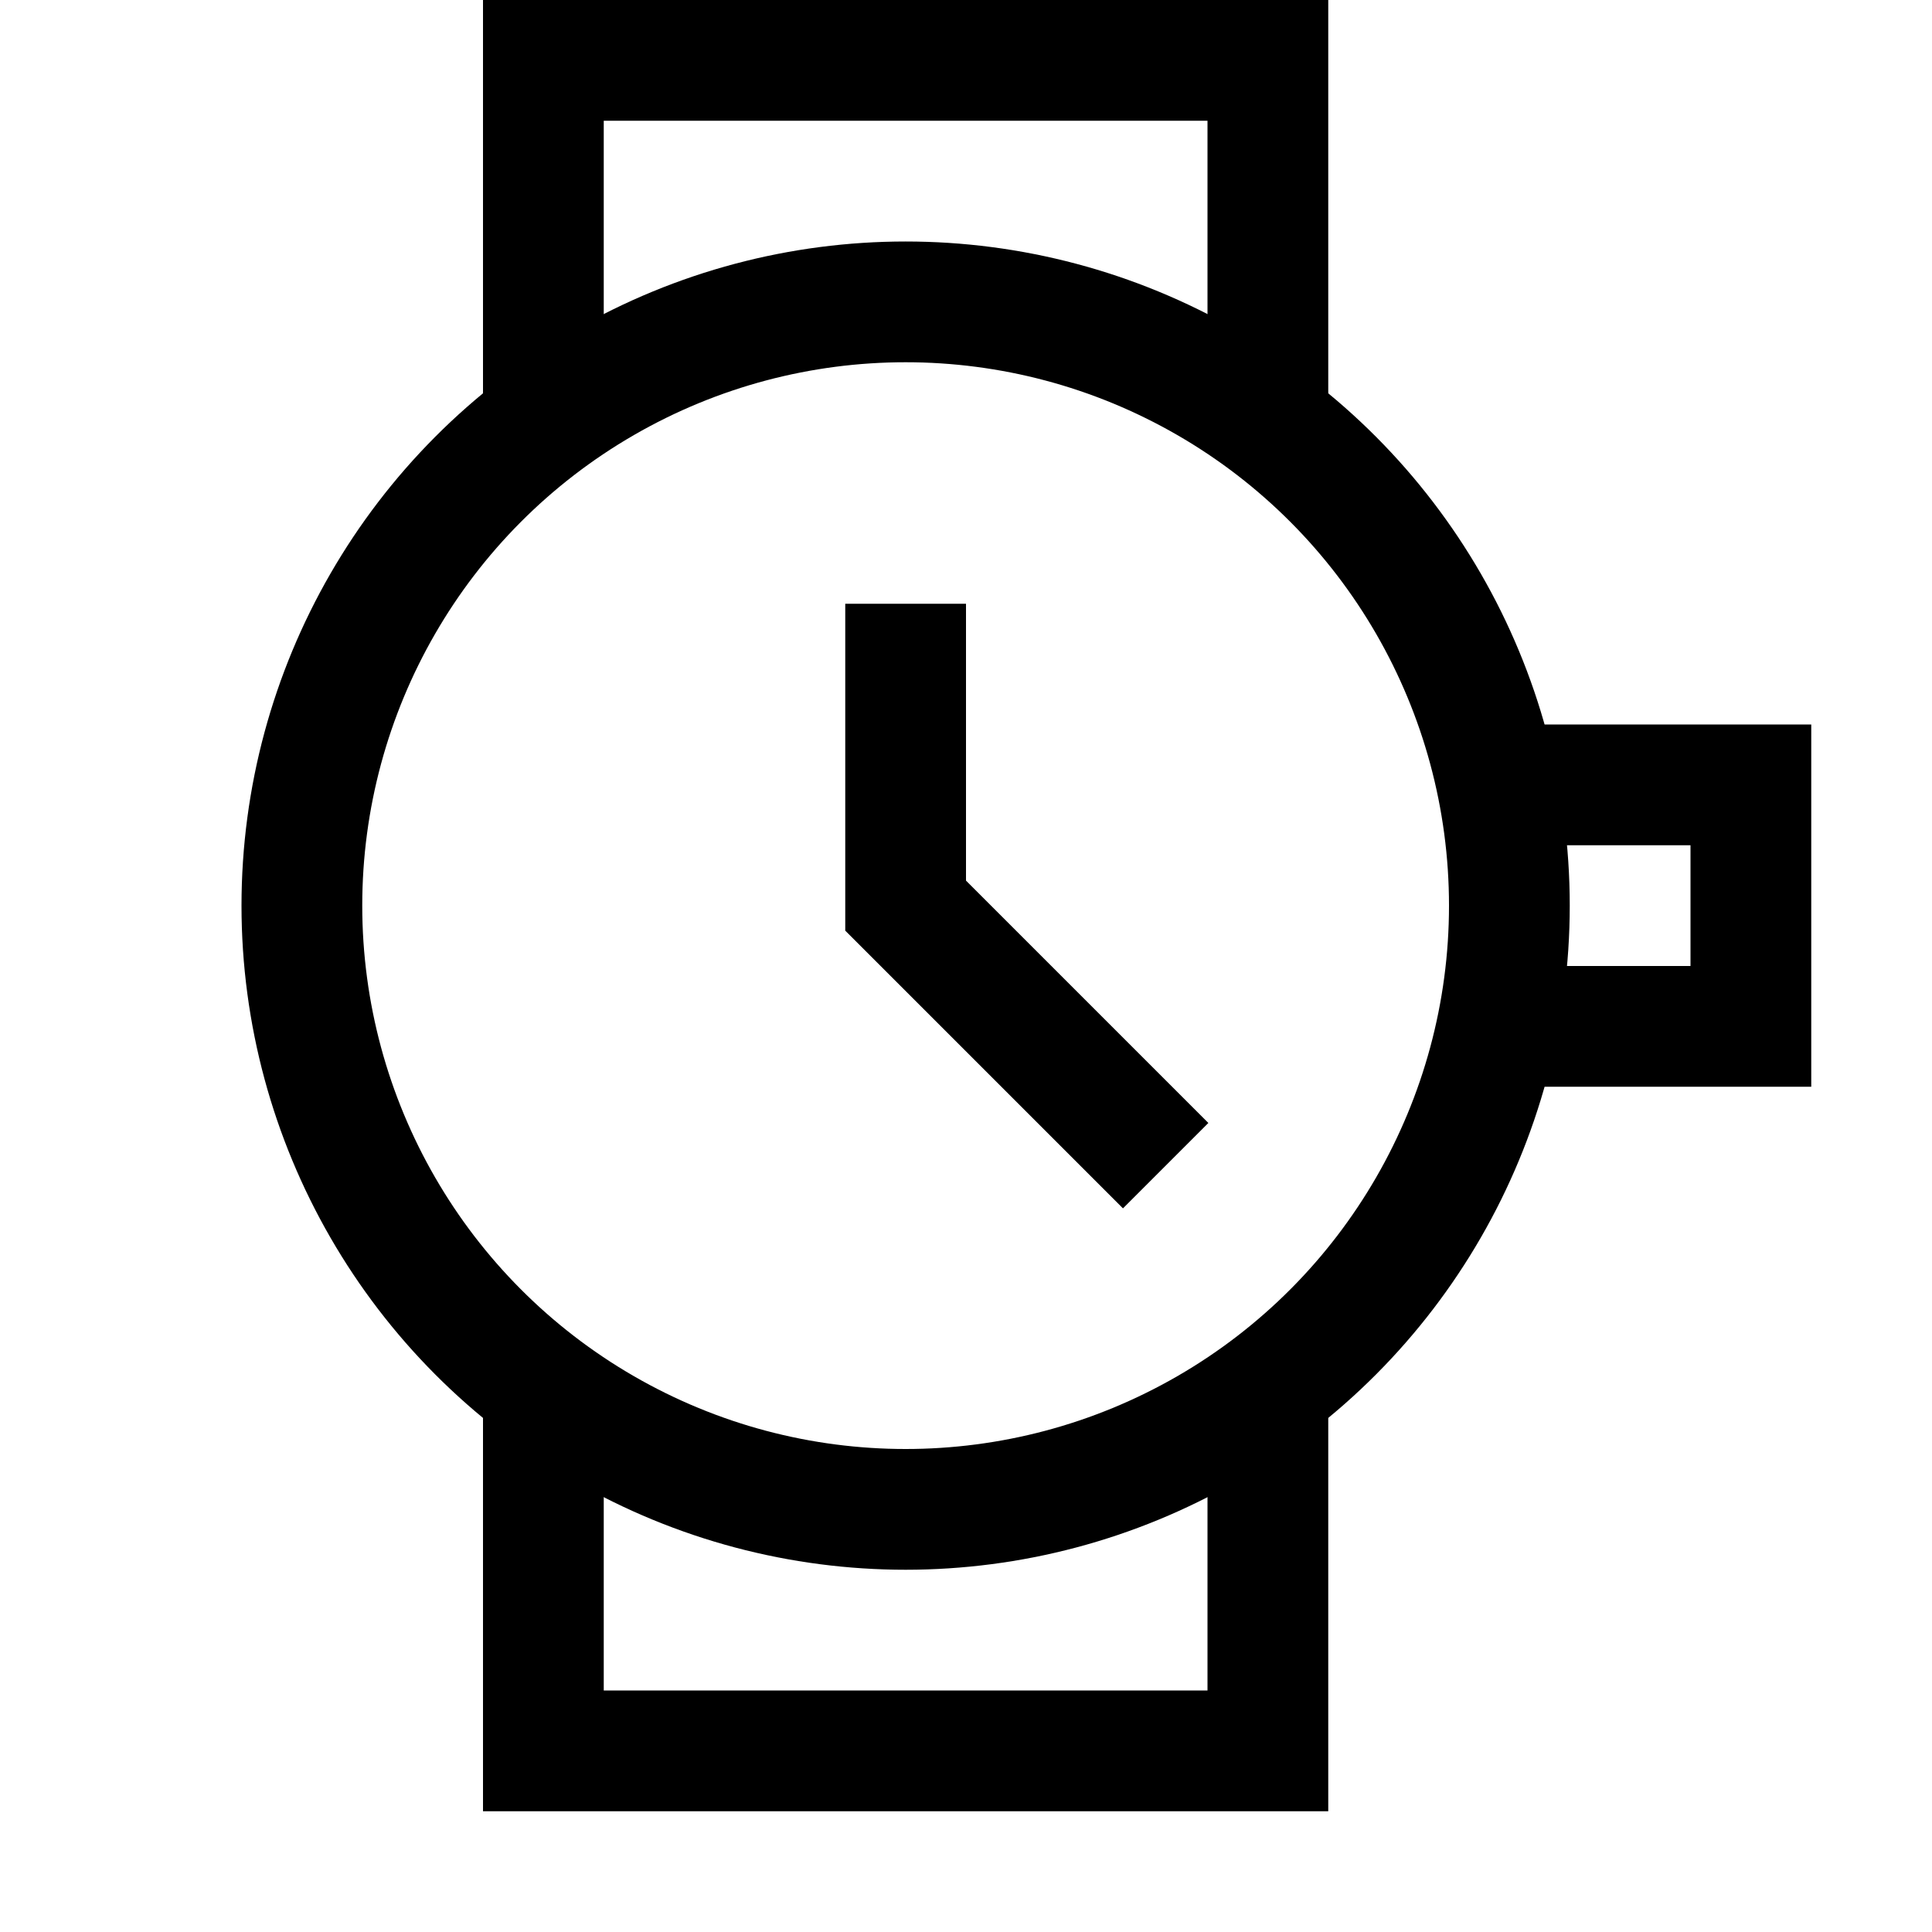 <svg id="icons" xmlns="http://www.w3.org/2000/svg" viewBox="0 0 16 16"><title>unicons-things-16px-watch</title><circle cx="7.5" cy="7.5" r="5" style="fill:none;stroke:currentColor;stroke-linecap:square;stroke-miterlimit:10"/><polyline points="10.5 11.5 10.5 14.5 4.5 14.5 4.5 11.5" style="fill:none;stroke:currentColor;stroke-miterlimit:10;fill-rule:evenodd"/><polyline points="4.5 3.5 4.5 0.5 10.5 0.5 10.5 3.5" style="fill:none;stroke:currentColor;stroke-miterlimit:10;fill-rule:evenodd"/><polyline points="12.5 6.5 14.5 6.5 14.5 8.5 12.5 8.5" style="fill:none;stroke:currentColor;stroke-linecap:square;stroke-miterlimit:10;fill-rule:evenodd"/><polyline points="7.5 5.5 7.5 7.5 9.3 9.3" style="fill:none;stroke:currentColor;stroke-linecap:square;stroke-miterlimit:10"/></svg>